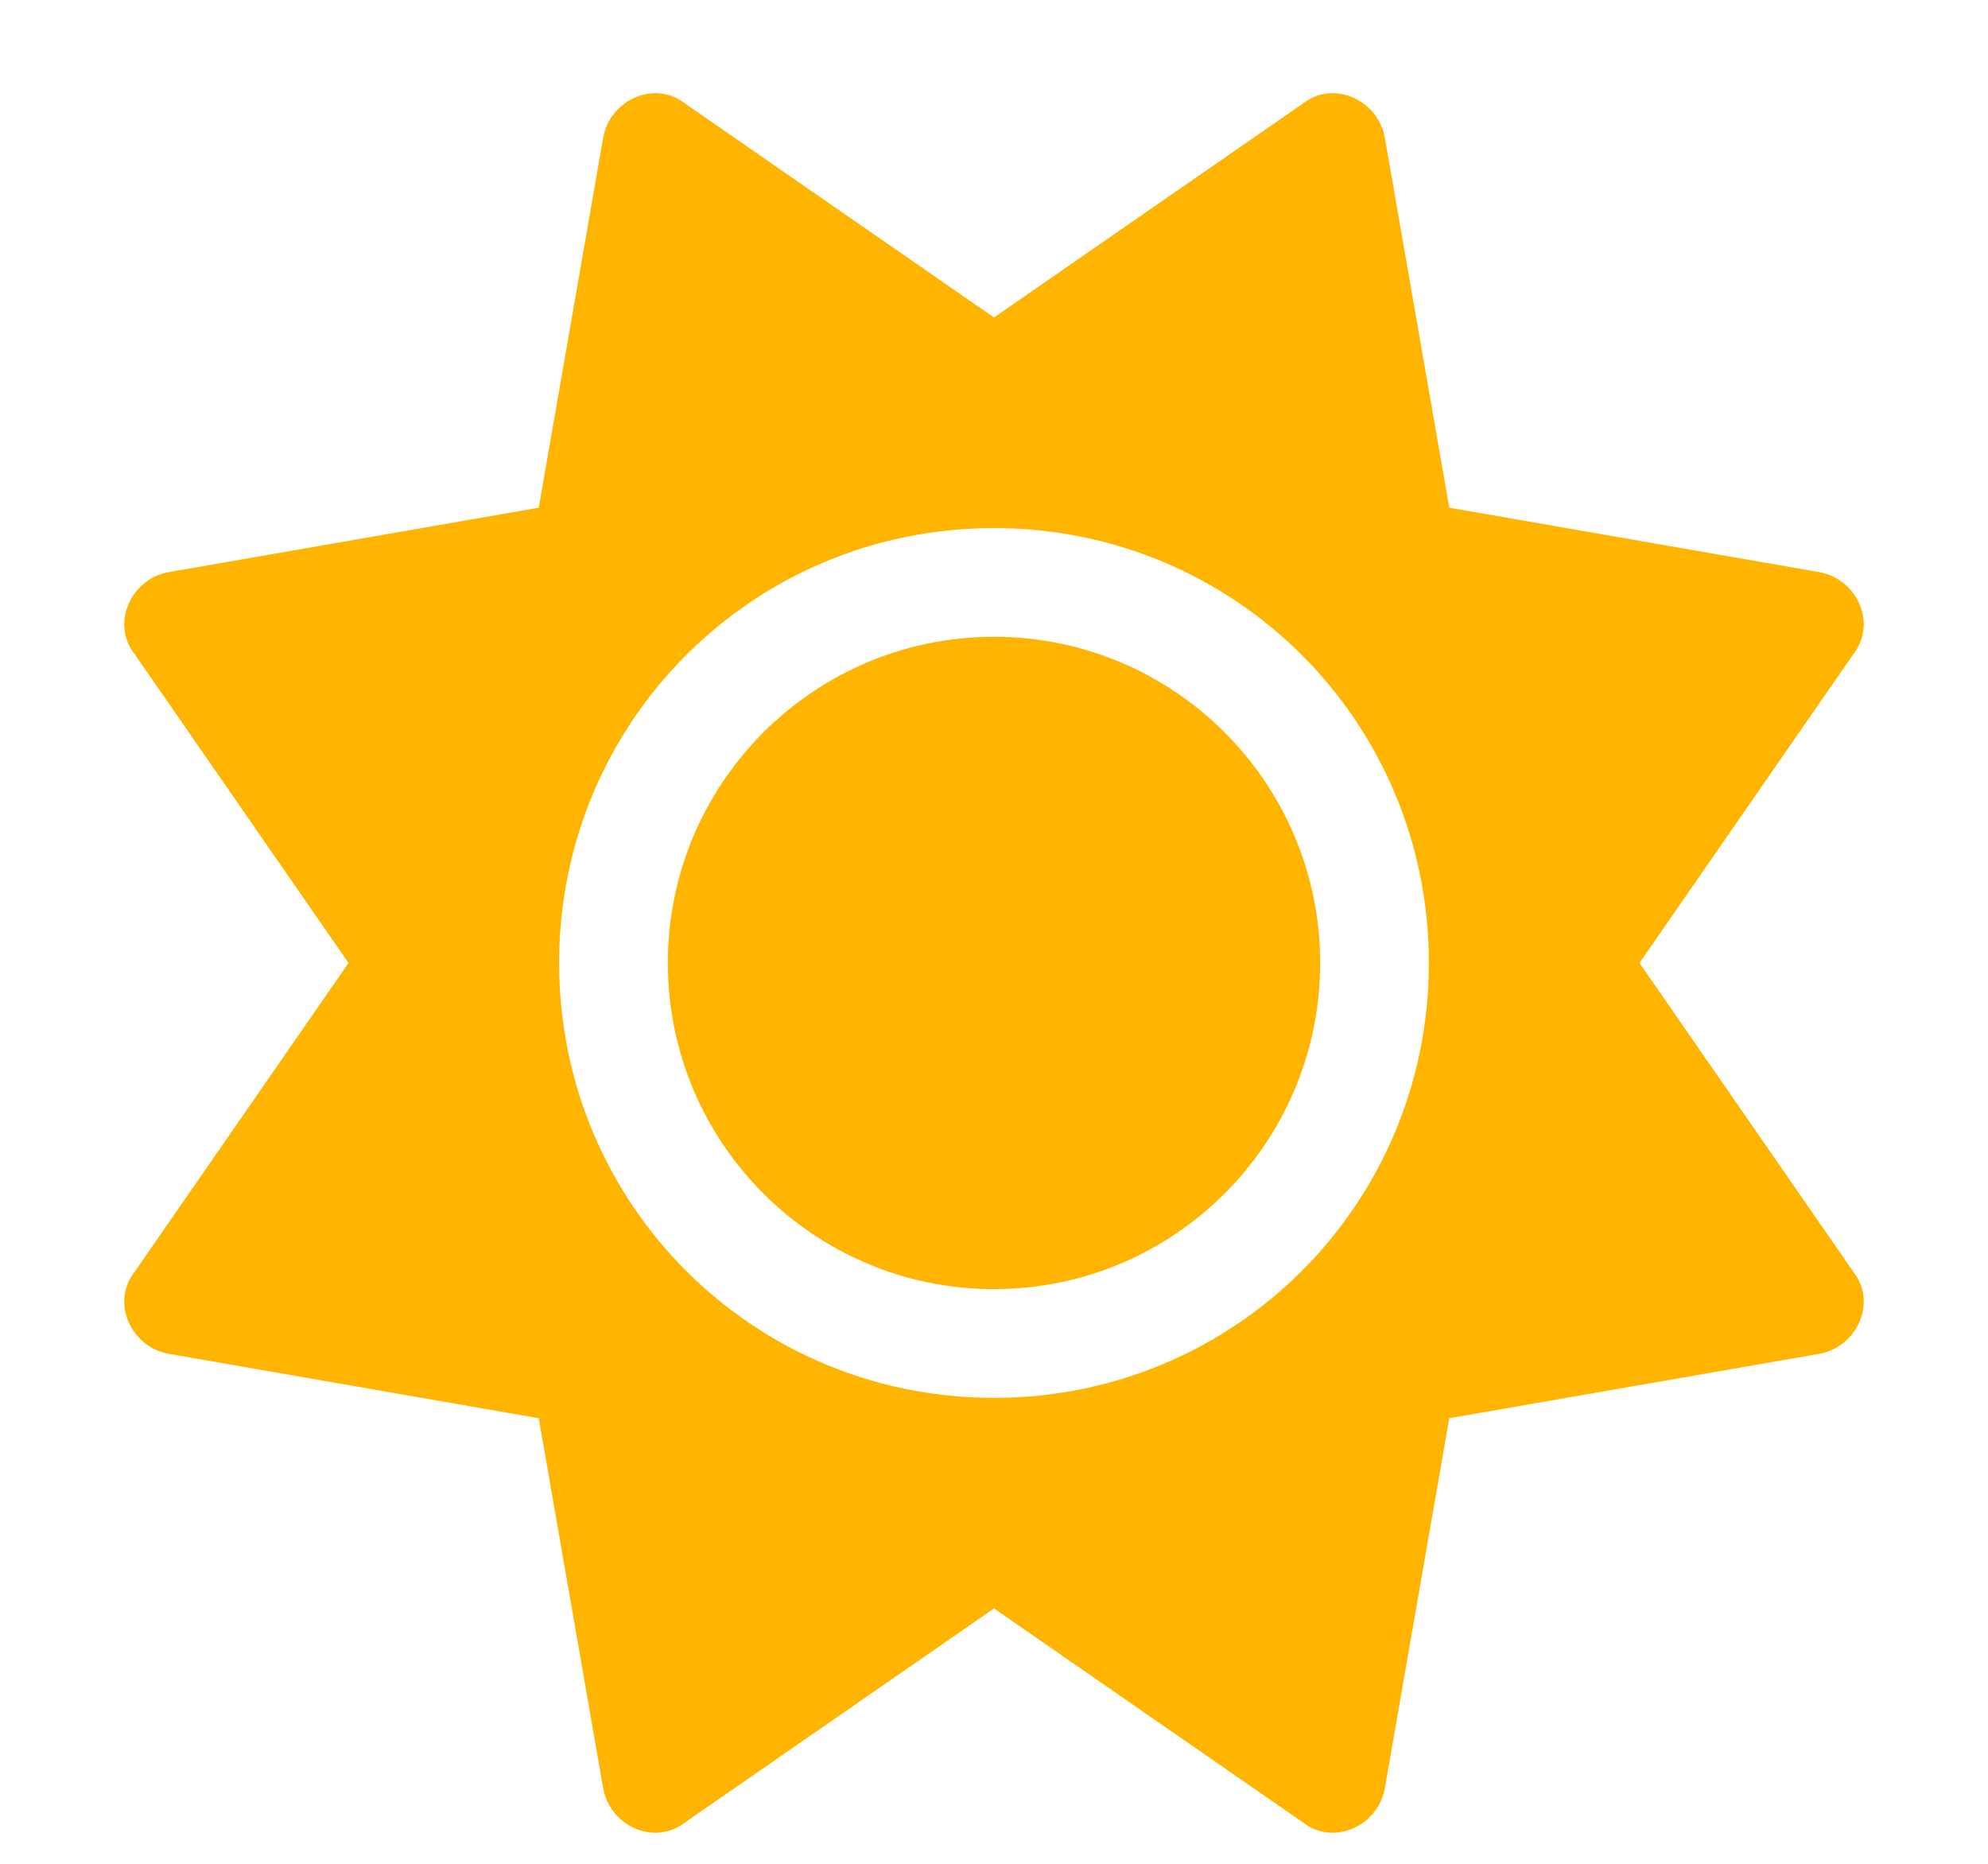 <svg width="16" height="15" viewBox="0 0 16 15" fill="none" xmlns="http://www.w3.org/2000/svg">
<path d="M8 5.125C6.551 5.125 5.375 6.301 5.375 7.75C5.375 9.199 6.551 10.375 8 10.375C9.449 10.375 10.625 9.199 10.625 7.75C10.625 6.301 9.449 5.125 8 5.125ZM14.918 10.238L13.195 7.75L14.918 5.262C15.109 5.016 14.945 4.66 14.645 4.605L11.664 4.086L11.145 1.105C11.09 0.805 10.734 0.641 10.488 0.832L8 2.555L5.512 0.832C5.266 0.641 4.91 0.805 4.855 1.105L4.336 4.086L1.355 4.605C1.055 4.66 0.891 5.016 1.082 5.262L2.805 7.75L1.082 10.238C0.891 10.484 1.055 10.84 1.355 10.895L4.336 11.414L4.855 14.395C4.91 14.695 5.266 14.859 5.512 14.668L8 12.945L10.488 14.668C10.734 14.859 11.09 14.695 11.145 14.395L11.664 11.414L14.645 10.895C14.945 10.84 15.109 10.484 14.918 10.238ZM8 11.25C6.059 11.25 4.5 9.691 4.5 7.75C4.5 5.809 6.059 4.25 8 4.25C9.941 4.25 11.5 5.809 11.5 7.75C11.5 9.691 9.941 11.25 8 11.25Z" fill="#FFB400"/>
</svg>
